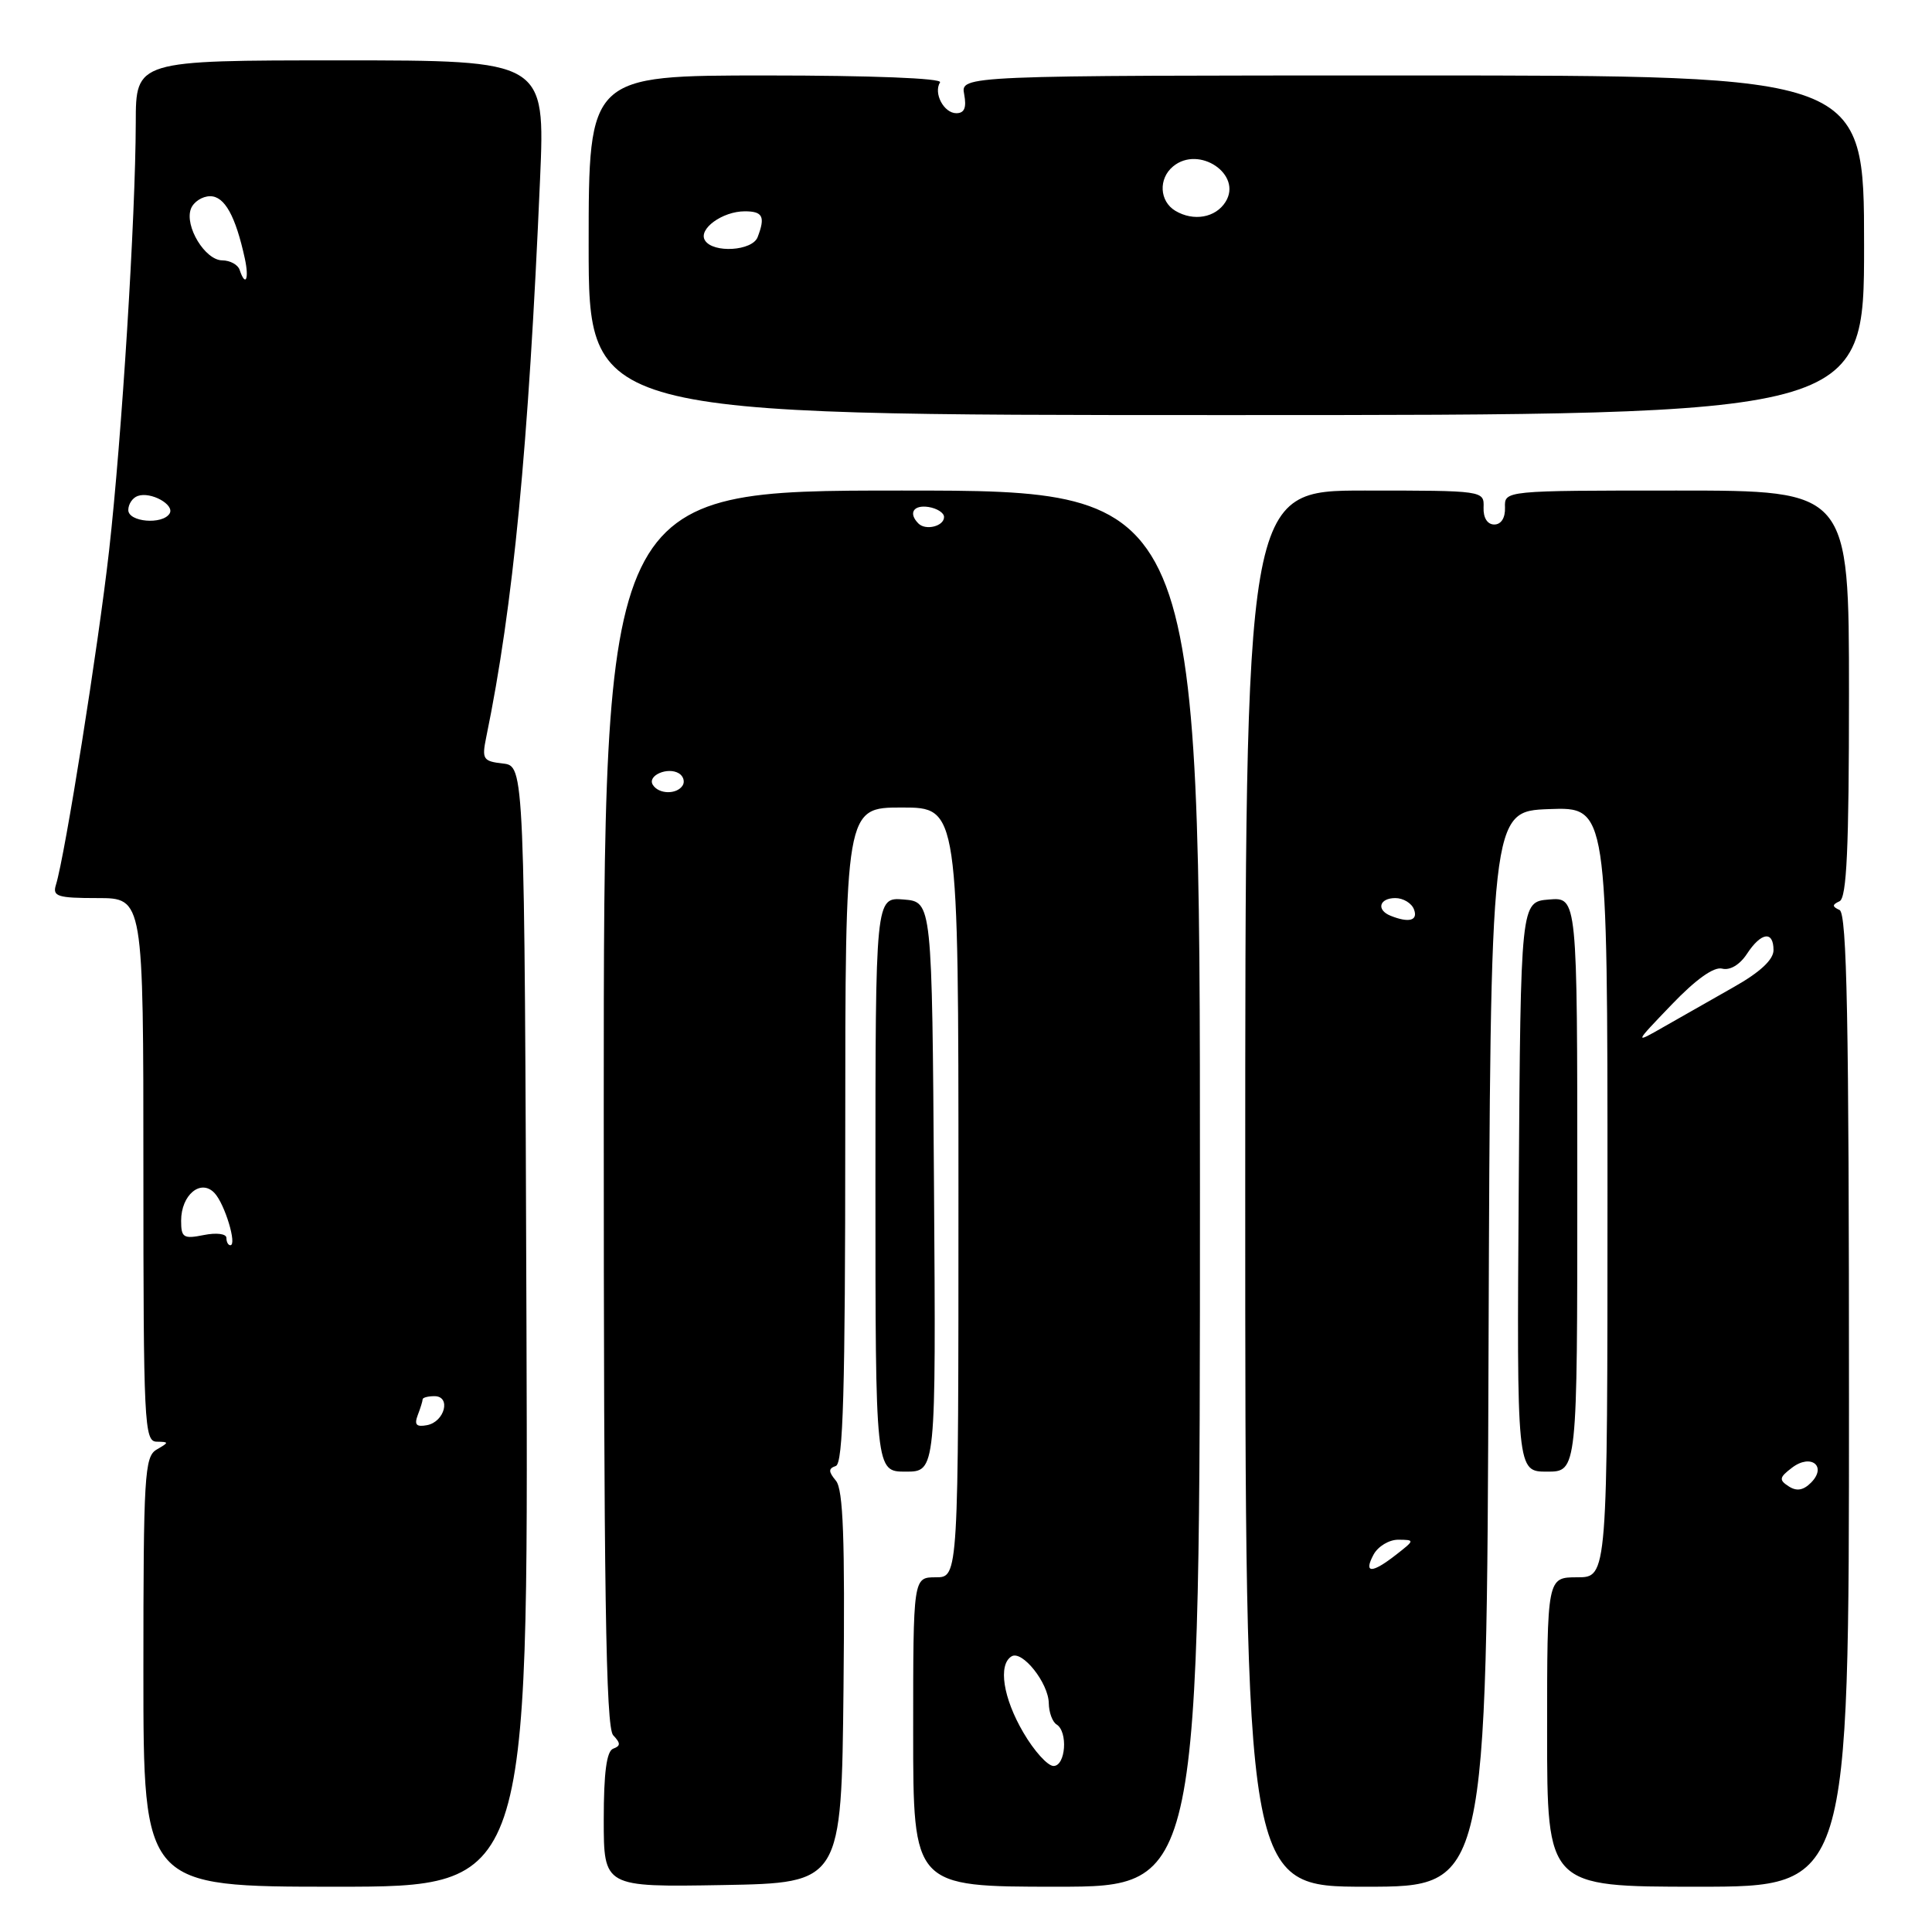<?xml version="1.0" encoding="UTF-8" standalone="no"?>
<!DOCTYPE svg PUBLIC "-//W3C//DTD SVG 1.1//EN" "http://www.w3.org/Graphics/SVG/1.1/DTD/svg11.dtd" >
<svg xmlns="http://www.w3.org/2000/svg" xmlns:xlink="http://www.w3.org/1999/xlink" version="1.1" viewBox="0 0 256 256">
 <g >
 <path fill="currentColor"
d=" M 69.76 175.75 C 69.50 101.50 69.50 101.50 66.64 101.17 C 64.00 100.87 63.83 100.60 64.43 97.67 C 68.01 80.29 70.03 59.29 71.56 23.75 C 72.24 8.00 72.24 8.00 45.12 8.00 C 18.00 8.00 18.00 8.00 17.99 16.25 C 17.96 28.78 16.15 57.87 14.45 73.00 C 13.02 85.65 8.62 113.35 7.41 117.25 C 6.93 118.78 7.61 119.00 12.93 119.00 C 19.00 119.00 19.00 119.00 19.00 155.00 C 19.00 188.61 19.12 191.00 20.75 191.03 C 22.42 191.06 22.42 191.11 20.75 192.08 C 19.15 193.01 19.00 195.51 19.00 221.55 C 19.00 250.00 19.00 250.00 44.51 250.00 C 70.01 250.00 70.01 250.00 69.76 175.75 Z  M 111.77 223.62 C 111.97 203.88 111.73 197.38 110.77 196.21 C 109.76 194.99 109.75 194.59 110.75 194.25 C 111.72 193.93 112.00 184.26 112.00 150.42 C 112.00 107.00 112.00 107.00 119.50 107.00 C 127.00 107.00 127.00 107.00 127.00 158.00 C 127.00 209.00 127.00 209.00 124.00 209.00 C 121.00 209.00 121.00 209.00 121.00 229.50 C 121.00 250.00 121.00 250.00 140.00 250.00 C 159.00 250.00 159.00 250.00 159.00 157.50 C 159.00 65.00 159.00 65.00 119.50 65.00 C 80.00 65.00 80.00 65.00 80.00 146.80 C 80.00 210.87 80.27 228.89 81.25 229.93 C 82.25 230.99 82.25 231.34 81.25 231.71 C 80.38 232.03 80.00 234.87 80.00 241.11 C 80.00 250.05 80.00 250.05 95.75 249.78 C 111.50 249.50 111.50 249.50 111.77 223.62 Z  M 197.24 178.75 C 197.50 107.50 197.50 107.50 205.25 107.21 C 213.00 106.92 213.00 106.92 213.00 157.96 C 213.00 209.00 213.00 209.00 209.00 209.00 C 205.00 209.00 205.00 209.00 205.00 229.50 C 205.00 250.00 205.00 250.00 225.00 250.00 C 245.00 250.00 245.00 250.00 245.00 185.58 C 245.00 135.03 244.73 121.04 243.75 120.58 C 242.75 120.12 242.75 119.88 243.75 119.42 C 244.70 118.97 245.00 112.47 245.00 91.92 C 245.00 65.00 245.00 65.00 222.17 65.00 C 199.34 65.00 199.34 65.00 199.42 67.25 C 199.47 68.62 198.91 69.50 198.00 69.50 C 197.09 69.50 196.53 68.62 196.58 67.25 C 196.66 65.01 196.60 65.00 180.83 65.00 C 165.00 65.00 165.00 65.00 165.00 157.50 C 165.00 250.00 165.00 250.00 180.99 250.00 C 196.99 250.00 196.99 250.00 197.24 178.75 Z  M 123.76 157.25 C 123.50 119.50 123.50 119.50 119.75 119.19 C 116.00 118.88 116.00 118.88 116.00 156.94 C 116.00 195.00 116.00 195.00 120.01 195.00 C 124.02 195.00 124.02 195.00 123.76 157.25 Z  M 209.00 156.94 C 209.00 118.88 209.00 118.88 205.25 119.19 C 201.50 119.50 201.50 119.50 201.24 157.25 C 200.98 195.00 200.98 195.00 204.99 195.00 C 209.00 195.00 209.00 195.00 209.00 156.94 Z  M 247.00 32.50 C 247.00 10.00 247.00 10.00 187.14 10.00 C 127.28 10.00 127.28 10.00 127.76 12.50 C 128.09 14.27 127.79 15.00 126.72 15.00 C 125.07 15.00 123.66 12.35 124.56 10.91 C 124.89 10.37 115.45 10.00 101.56 10.00 C 78.00 10.00 78.00 10.00 78.00 32.50 C 78.00 55.00 78.00 55.00 162.50 55.00 C 247.00 55.00 247.00 55.00 247.00 32.50 Z  M 55.35 187.52 C 55.71 186.59 56.00 185.65 56.00 185.42 C 56.00 185.19 56.71 185.00 57.57 185.00 C 59.80 185.00 58.93 188.39 56.59 188.84 C 55.17 189.11 54.87 188.79 55.35 187.52 Z  M 30.00 164.03 C 30.00 163.48 28.69 163.31 27.00 163.65 C 24.31 164.19 24.00 163.99 24.00 161.75 C 24.00 158.32 26.62 156.15 28.43 158.09 C 29.79 159.54 31.44 165.00 30.52 165.00 C 30.23 165.00 30.00 164.56 30.00 164.03 Z  M 17.00 67.58 C 17.00 66.80 17.56 65.96 18.25 65.72 C 19.97 65.10 23.19 66.88 22.47 68.05 C 21.53 69.56 17.00 69.18 17.00 67.58 Z  M 31.75 35.75 C 31.52 35.07 30.49 34.51 29.46 34.50 C 27.18 34.50 24.42 29.95 25.30 27.66 C 25.65 26.75 26.80 26.00 27.85 26.00 C 29.76 26.00 31.21 28.61 32.44 34.25 C 33.04 37.00 32.53 38.10 31.75 35.75 Z  M 135.60 229.57 C 132.92 225.00 132.23 220.59 134.03 219.48 C 135.44 218.61 138.93 223.00 138.97 225.69 C 138.99 226.90 139.45 228.16 140.00 228.50 C 141.54 229.45 141.21 234.00 139.60 234.00 C 138.82 234.00 137.02 232.01 135.60 229.57 Z  M 86.50 103.99 C 85.74 102.76 88.49 101.57 89.97 102.48 C 90.55 102.84 90.77 103.56 90.46 104.07 C 89.69 105.30 87.28 105.26 86.50 103.99 Z  M 121.70 69.37 C 120.33 68.00 121.03 66.87 123.04 67.18 C 124.16 67.36 125.09 67.95 125.09 68.50 C 125.11 69.72 122.67 70.34 121.70 69.37 Z  M 182.00 206.00 C 182.59 204.90 184.07 204.01 185.29 204.02 C 187.48 204.04 187.47 204.07 185.00 206.00 C 181.78 208.52 180.65 208.52 182.00 206.00 Z  M 237.00 196.94 C 235.70 196.10 235.76 195.76 237.45 194.48 C 239.96 192.56 242.14 194.29 239.96 196.47 C 238.94 197.49 238.05 197.63 237.00 196.94 Z  M 221.50 133.12 C 224.72 129.76 227.11 128.06 228.20 128.35 C 229.23 128.61 230.53 127.84 231.48 126.39 C 233.36 123.52 235.00 123.29 235.00 125.90 C 235.00 127.16 233.21 128.83 229.75 130.78 C 226.86 132.42 222.70 134.78 220.50 136.04 C 216.50 138.33 216.50 138.33 221.50 133.12 Z  M 184.25 121.34 C 182.33 120.56 182.77 119.00 184.89 119.00 C 185.93 119.00 187.05 119.67 187.36 120.50 C 187.93 121.99 186.69 122.32 184.25 121.34 Z  M 93.41 31.85 C 92.48 30.36 95.72 28.00 98.69 28.00 C 101.08 28.00 101.43 28.71 100.39 31.42 C 99.69 33.26 94.48 33.58 93.41 31.85 Z  M 155.75 27.94 C 153.63 26.68 153.47 23.68 155.44 22.05 C 158.87 19.20 164.67 23.12 162.39 26.75 C 161.08 28.85 158.16 29.37 155.75 27.94 Z "/>
</g>
</svg>